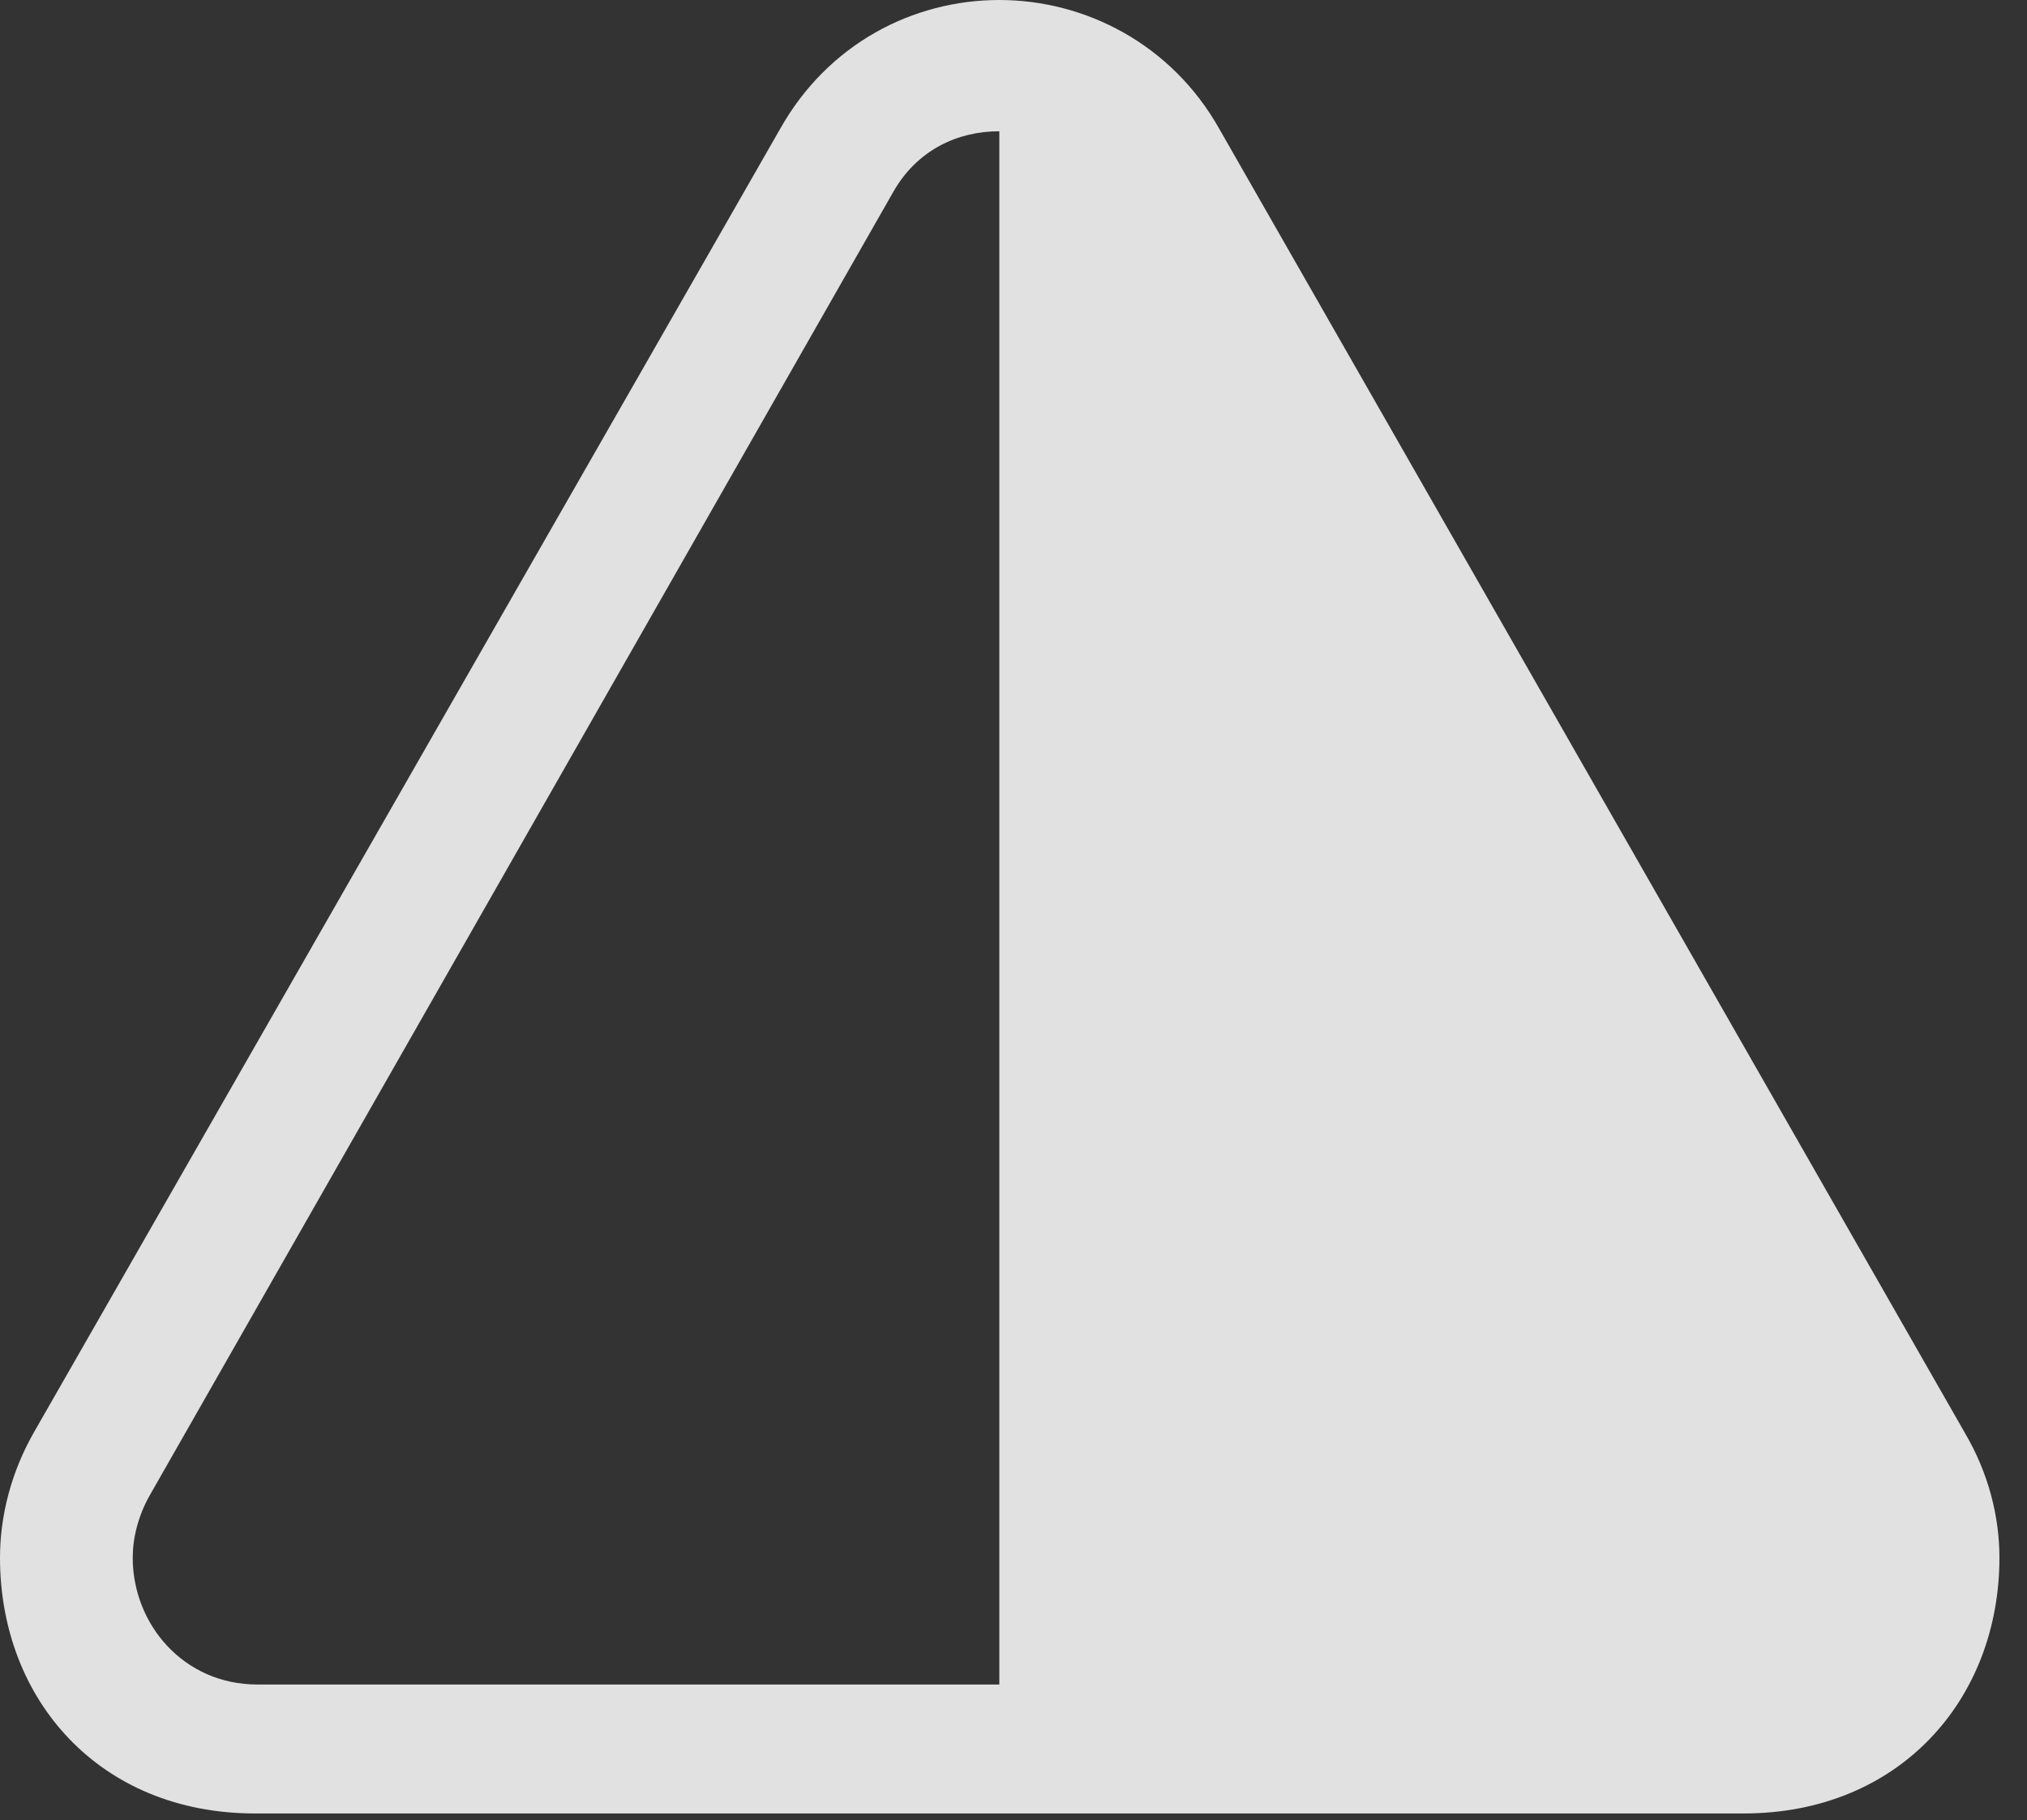 <?xml version="1.0" encoding="UTF-8"?>
<!--Generator: Apple Native CoreSVG 232.5-->
<!DOCTYPE svg
PUBLIC "-//W3C//DTD SVG 1.1//EN"
       "http://www.w3.org/Graphics/SVG/1.1/DTD/svg11.dtd">
<svg version="1.1" xmlns="http://www.w3.org/2000/svg" xmlns:xlink="http://www.w3.org/1999/xlink" width="26.543" height="23.838">
 <rect width="100%" height="100%" fill="#333333" stroke="none"/>
 <g>
  <rect height="23.838" opacity="0" width="26.543" x="0" y="0"/>
  <path d="M0 20.4C0 22.256 1.299 23.75 3.34 23.75L22.832 23.75C24.873 23.75 26.182 22.256 26.182 20.4C26.182 19.854 26.035 19.287 25.732 18.77L15.967 1.689C15.342 0.576 14.209 0 13.086 0C11.953 0 10.84 0.576 10.215 1.689L0.449 18.75C0.146 19.277 0 19.854 0 20.4ZM1.738 20.4C1.738 20.146 1.807 19.854 1.963 19.58L11.699 2.51C12.012 1.963 12.539 1.719 13.086 1.719L13.086 22.061L3.369 22.061C2.402 22.061 1.738 21.27 1.738 20.4Z" fill="#ffffff" fill-opacity="0.85"/>
 </g>
</svg>
